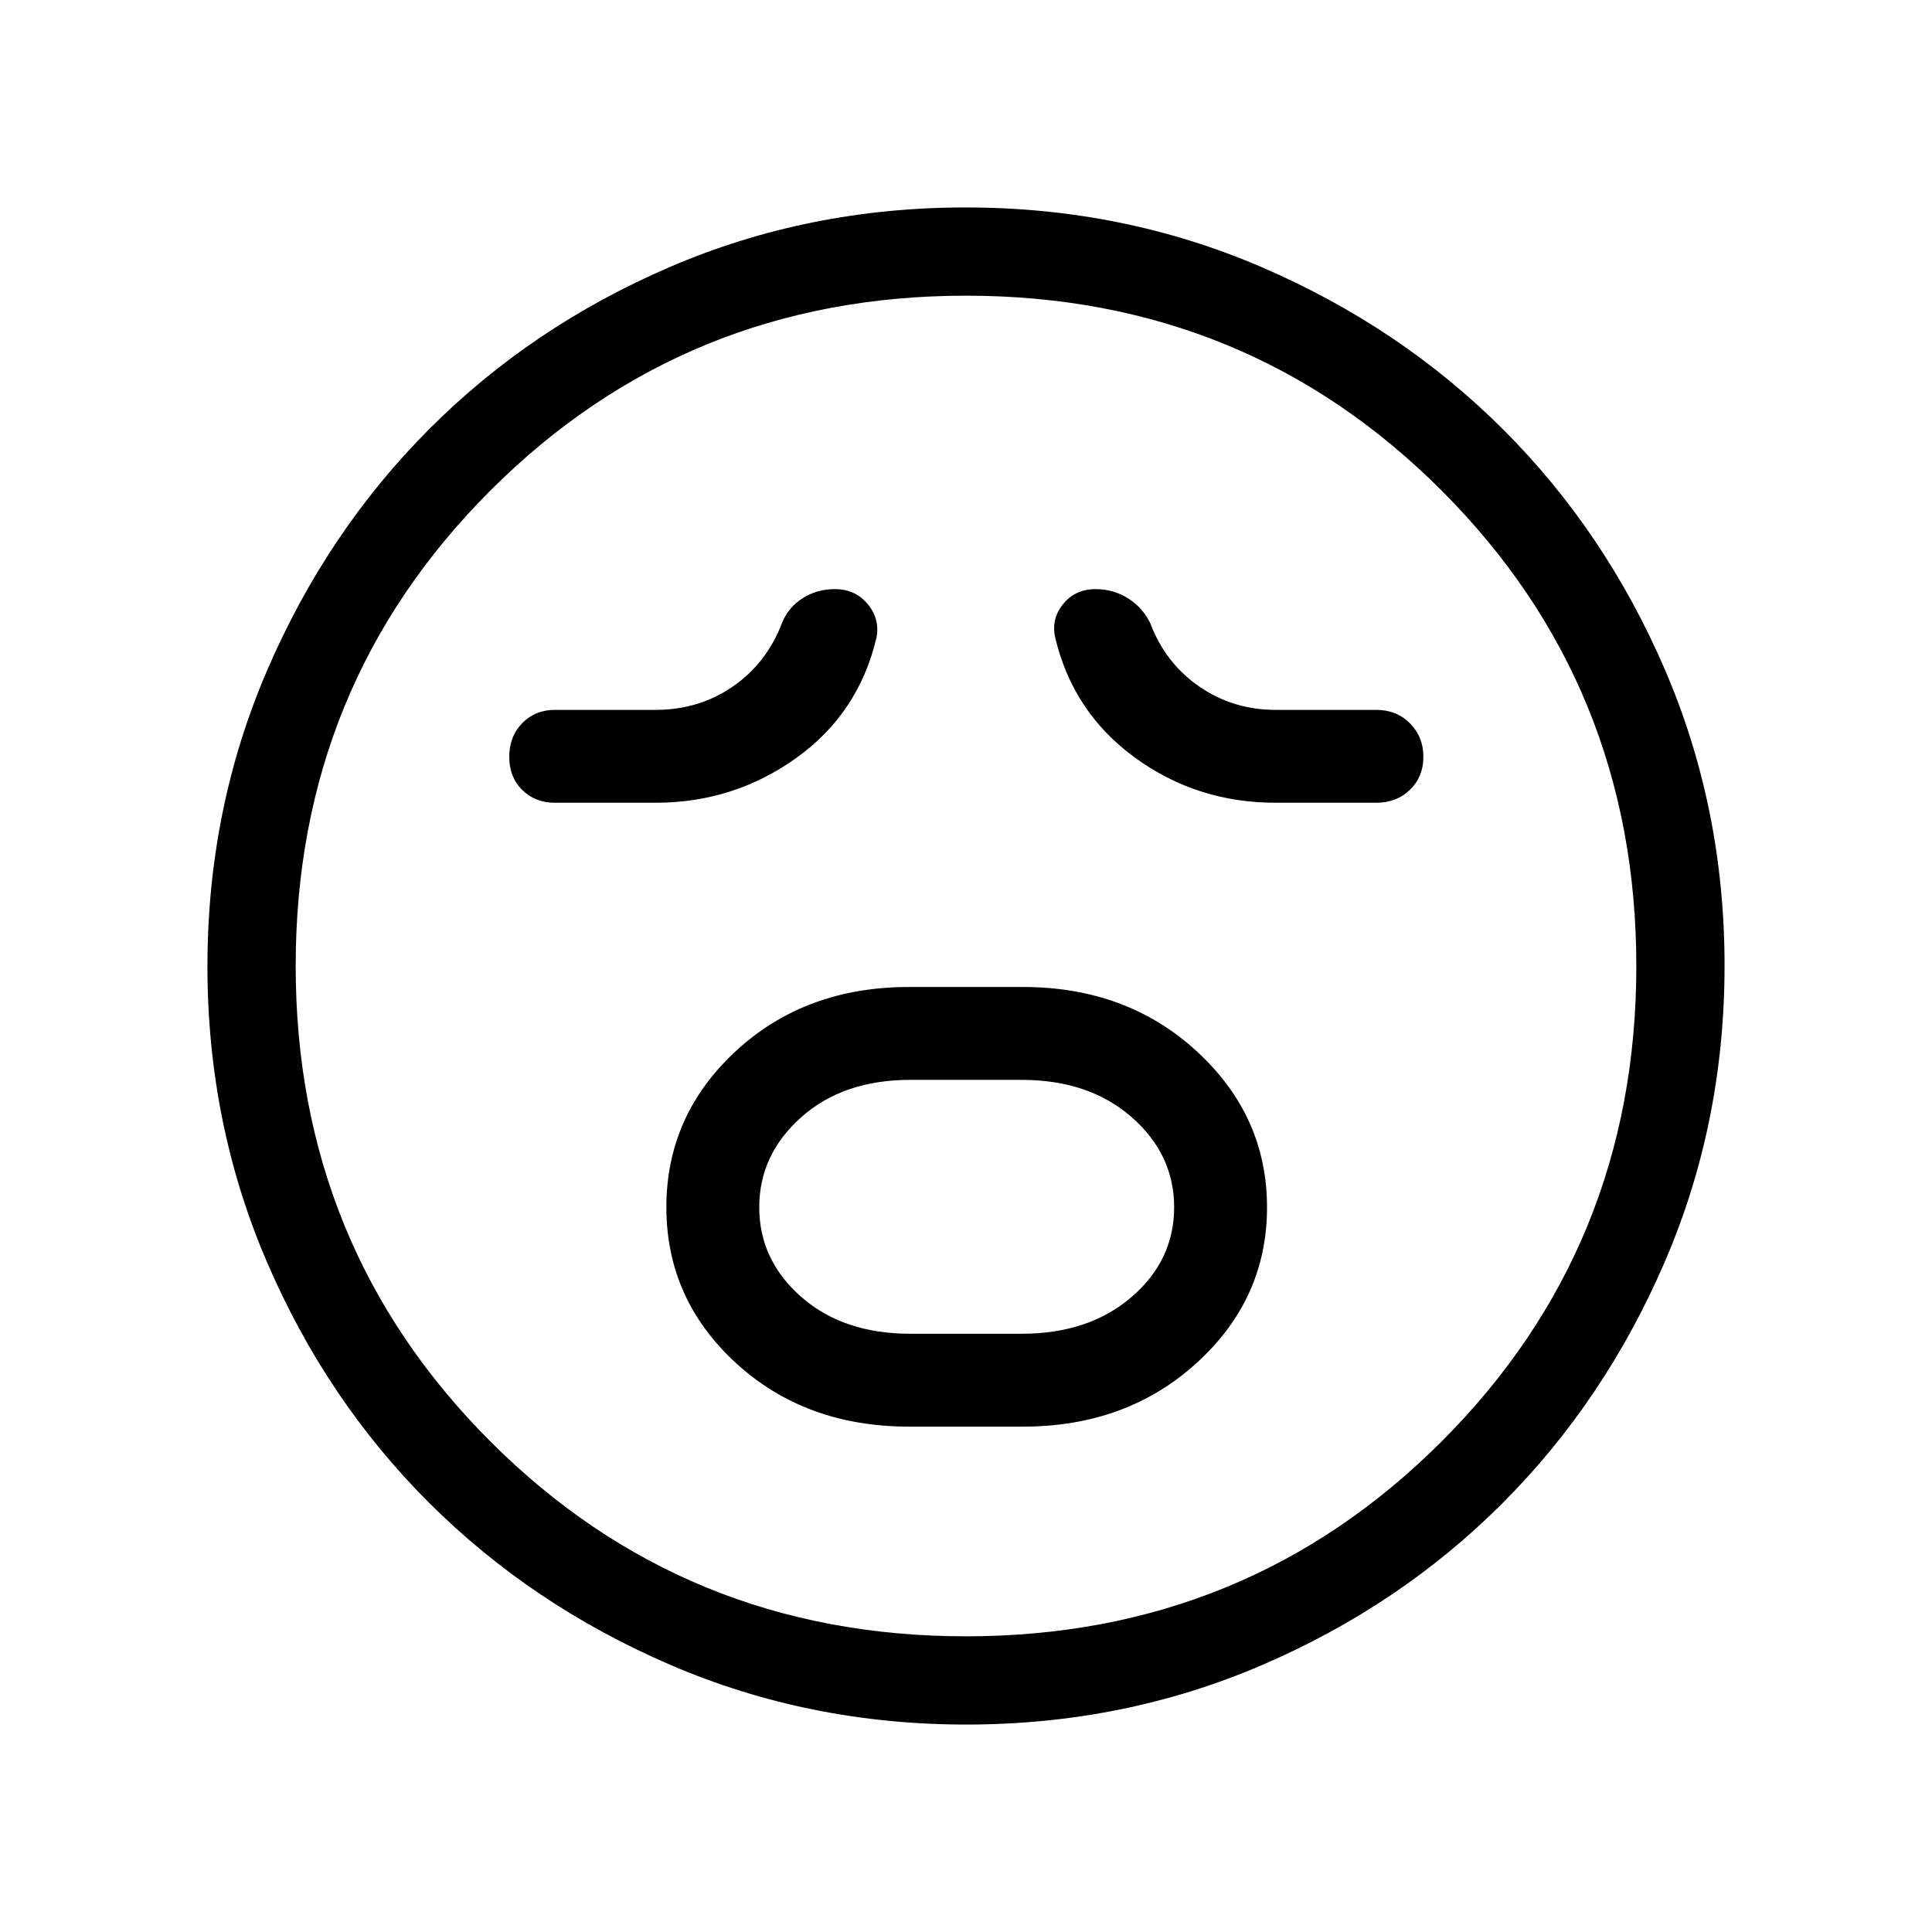 <svg xmlns="http://www.w3.org/2000/svg" height="48" viewBox="0 96 960 960" width="48"><path d="M451.744 804.884h56.478q51.736 0 86.545-31.777 34.809-31.777 34.809-77.173 0-45.395-34.809-77.453-34.809-32.057-86.545-32.057h-56.478q-51.736 0-86.182 31.919-34.446 31.92-34.446 77.519 0 45.599 34.446 77.311 34.446 31.711 86.182 31.711Zm.59-46.153q-33.376 0-54.22-18.324-20.845-18.323-20.845-44.5 0-26.176 20.845-44.753 20.844-18.577 54.22-18.577h55.332q33.376 0 54.567 18.466 21.19 18.466 21.19 44.846 0 26.38-21.19 44.611-21.191 18.231-54.567 18.231h-55.332ZM325.77 494.885q38.753 0 69.799-22.185 31.046-22.185 39.931-59.776 1.808-9.334-4.35-16.763-6.158-7.429-16.321-7.429-8.834 0-15.889 4.442t-10.285 12.13q-7.577 20.12-24.437 31.774t-38.448 11.654h-50q-9.85 0-16.29 6.606-6.441 6.607-6.441 16.712 0 10.104 6.441 16.469 6.44 6.366 16.29 6.366h50Zm308.076 0h50q10.15 0 16.786-6.47 6.636-6.47 6.636-16.365 0-9.896-6.636-16.607-6.636-6.711-16.786-6.711h-50q-21.039 0-37.858-11.547-16.818-11.547-24.335-31.3-3.731-7.884-11.047-12.519-7.316-4.634-16.258-4.634-10.051 0-16.046 7.361-5.994 7.361-4.02 16.517 8.783 37.324 39.585 59.799 30.803 22.476 69.979 22.476Zm-153.69 458.037q-78.216 0-147.136-29.693t-119.902-80.595q-50.982-50.902-80.511-119.623-29.529-68.721-29.529-146.855 0-78.216 29.693-147.136t80.595-119.902q50.902-50.982 119.623-80.511 68.721-29.529 146.855-29.529 78.216 0 147.136 29.693t119.902 80.595q50.982 50.902 80.511 119.623 29.529 68.721 29.529 146.855 0 78.216-29.693 147.136t-80.595 119.902q-50.902 50.982-119.623 80.511-68.721 29.529-146.855 29.529ZM480 576Zm-.05 333.077q139.502 0 236.314-96.763 96.813-96.762 96.813-236.264t-96.763-236.314q-96.762-96.813-236.264-96.813t-236.314 96.763q-96.813 96.762-96.813 236.264t96.763 236.314q96.762 96.813 236.264 96.813Z"/></svg>